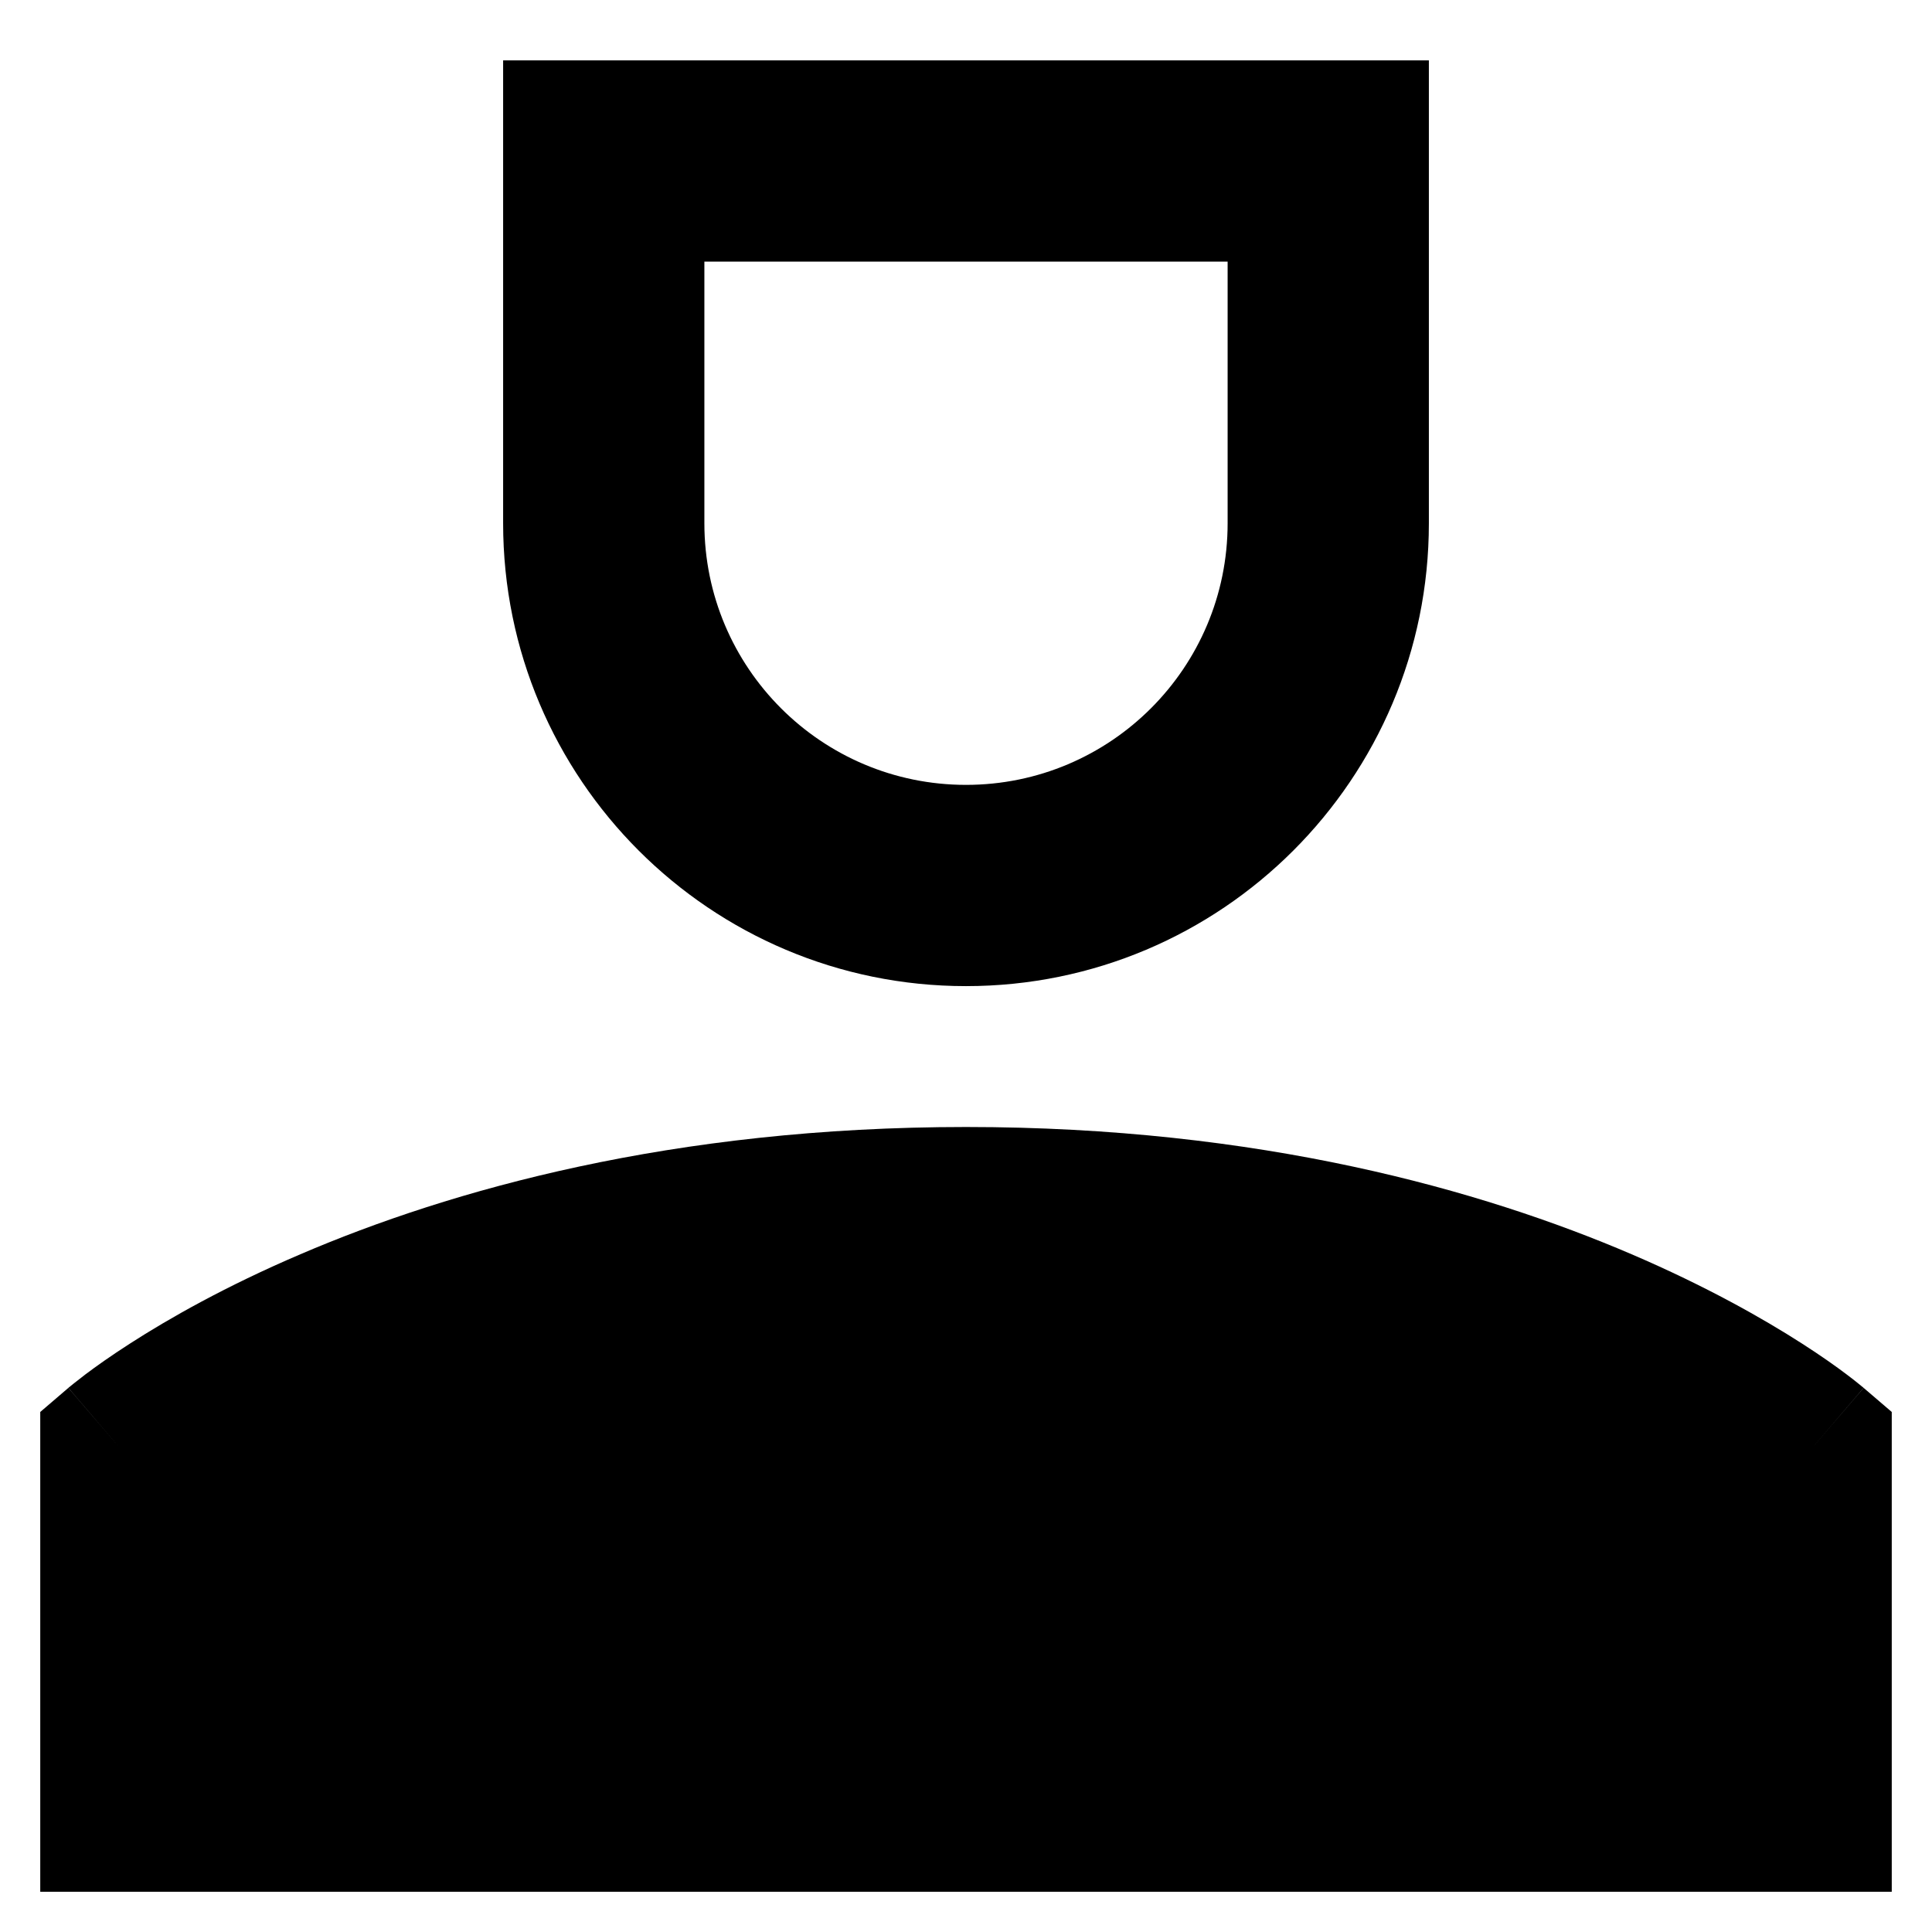 <svg xmlns="http://www.w3.org/2000/svg" fill="none" viewBox="0 0 24 24" id="User-Single-Neutral-Male--Streamline-Sharp-Remix">
  <desc>
    User Single Neutral Male Streamline Icon: https://streamlinehq.com
  </desc>
  <g id="Remix/Interface Essential/user-single-neutral-male--close-geometric-human-person-single-up-user-male">
    <path id="Union" fill="#000000" fill-rule="evenodd" d="M6.25 0.75h11.5V6.5c0 3.176 -2.574 5.75 -5.75 5.75 -3.176 0 -5.75 -2.574 -5.75 -5.75V0.75Zm2.5 2.5V6.5c0 1.795 1.455 3.25 3.25 3.25s3.25 -1.455 3.25 -3.25V3.25h-6.5ZM1.5 18c-0.651 -0.759 -0.65 -0.76 -0.65 -0.76l0.001 -0.001 0.002 -0.002 0.005 -0.004 0.014 -0.011c0.011 -0.009 0.025 -0.021 0.043 -0.035 0.036 -0.029 0.086 -0.068 0.149 -0.116 0.128 -0.096 0.311 -0.227 0.551 -0.381 0.48 -0.309 1.185 -0.711 2.116 -1.109C5.595 14.782 8.353 14 12 14c3.647 0 6.405 0.782 8.269 1.581 0.93 0.399 1.636 0.801 2.116 1.109 0.24 0.154 0.424 0.285 0.551 0.381 0.064 0.048 0.114 0.087 0.149 0.116 0.018 0.014 0.032 0.026 0.043 0.035l0.014 0.011 0.005 0.004 0.002 0.002 0.001 0.001c0 0 0.001 0.001 -0.65 0.76l0.651 -0.759 0.349 0.299V23.5H0.5v-5.96l0.349 -0.299L1.5 18Z" clip-rule="evenodd" stroke-width="1"></path>
  </g>
</svg>